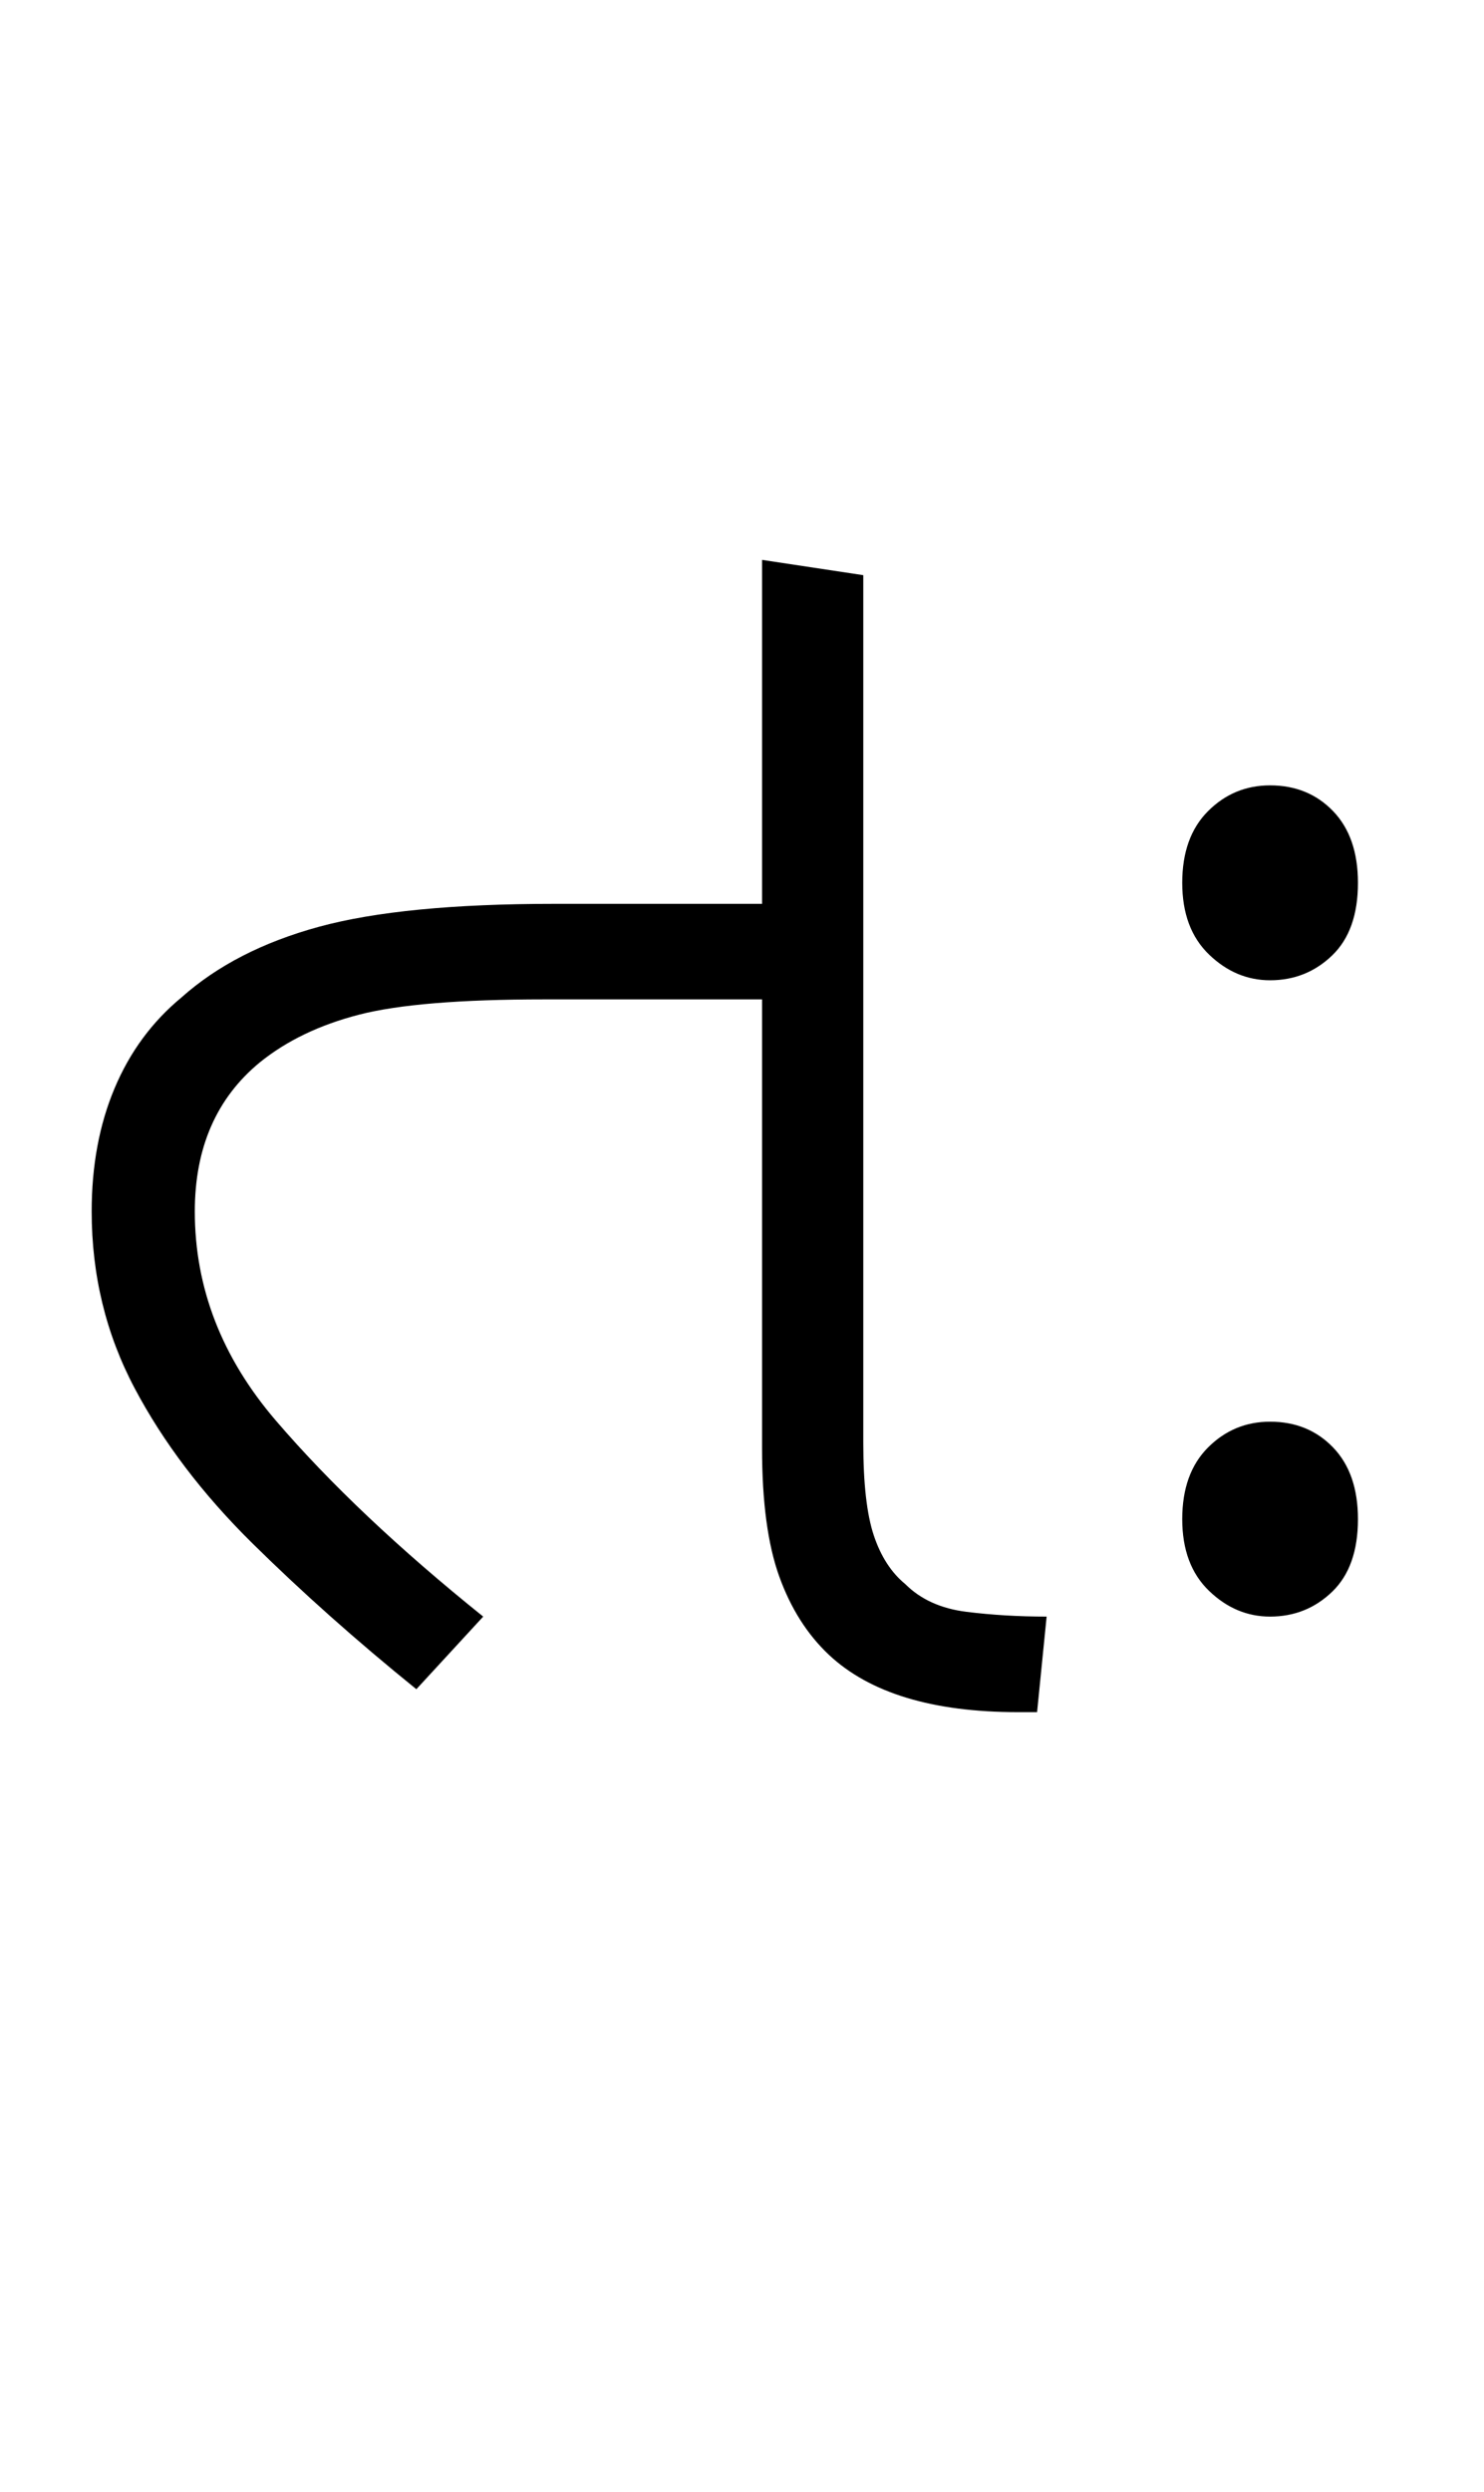 <svg xmlns="http://www.w3.org/2000/svg" xmlns:xlink="http://www.w3.org/1999/xlink" width="77.7" height="130.4"><path d="M25.30 84.60L21.80 88.40Q17.10 84.60 13.20 80.75Q9.30 76.90 7.05 72.65Q4.80 68.40 4.80 63.40L4.80 63.40Q4.80 59.80 6 56.95Q7.20 54.10 9.50 52.20L9.50 52.20Q12.30 49.70 16.70 48.50Q21.10 47.30 29 47.30L29 47.30L39.90 47.30L39.90 29.30L45.20 30.10L45.20 75.50Q45.20 78.70 45.75 80.35Q46.30 82.00 47.40 82.90L47.40 82.90Q48.60 84.10 50.60 84.35Q52.60 84.60 54.80 84.60L54.80 84.60L54.30 89.60L53.30 89.60Q46.60 89.60 43.40 86.60L43.40 86.60Q41.70 85.00 40.80 82.50Q39.90 80 39.90 75.80L39.90 75.80L39.90 52.30L28.50 52.30Q21.90 52.30 18.80 53.10Q15.70 53.90 13.60 55.60L13.60 55.60Q10.20 58.40 10.20 63.40L10.20 63.40Q10.20 69.40 14.45 74.35Q18.70 79.30 25.30 84.60L25.30 84.60ZM66.50 51.30L66.50 51.30Q64.70 51.30 63.30 49.95Q61.90 48.60 61.90 46.20L61.90 46.20Q61.90 43.80 63.25 42.45Q64.60 41.10 66.50 41.10L66.50 41.10Q68.50 41.10 69.80 42.45Q71.10 43.80 71.10 46.20L71.10 46.20Q71.10 48.70 69.75 50.00Q68.40 51.30 66.50 51.30ZM66.50 84.60L66.50 84.60Q64.70 84.60 63.30 83.25Q61.90 81.90 61.90 79.50L61.90 79.50Q61.90 77.10 63.25 75.75Q64.60 74.40 66.50 74.40L66.50 74.40Q68.50 74.40 69.80 75.75Q71.10 77.10 71.10 79.50L71.10 79.50Q71.10 82.00 69.75 83.30Q68.40 84.60 66.50 84.60Z"/></svg>